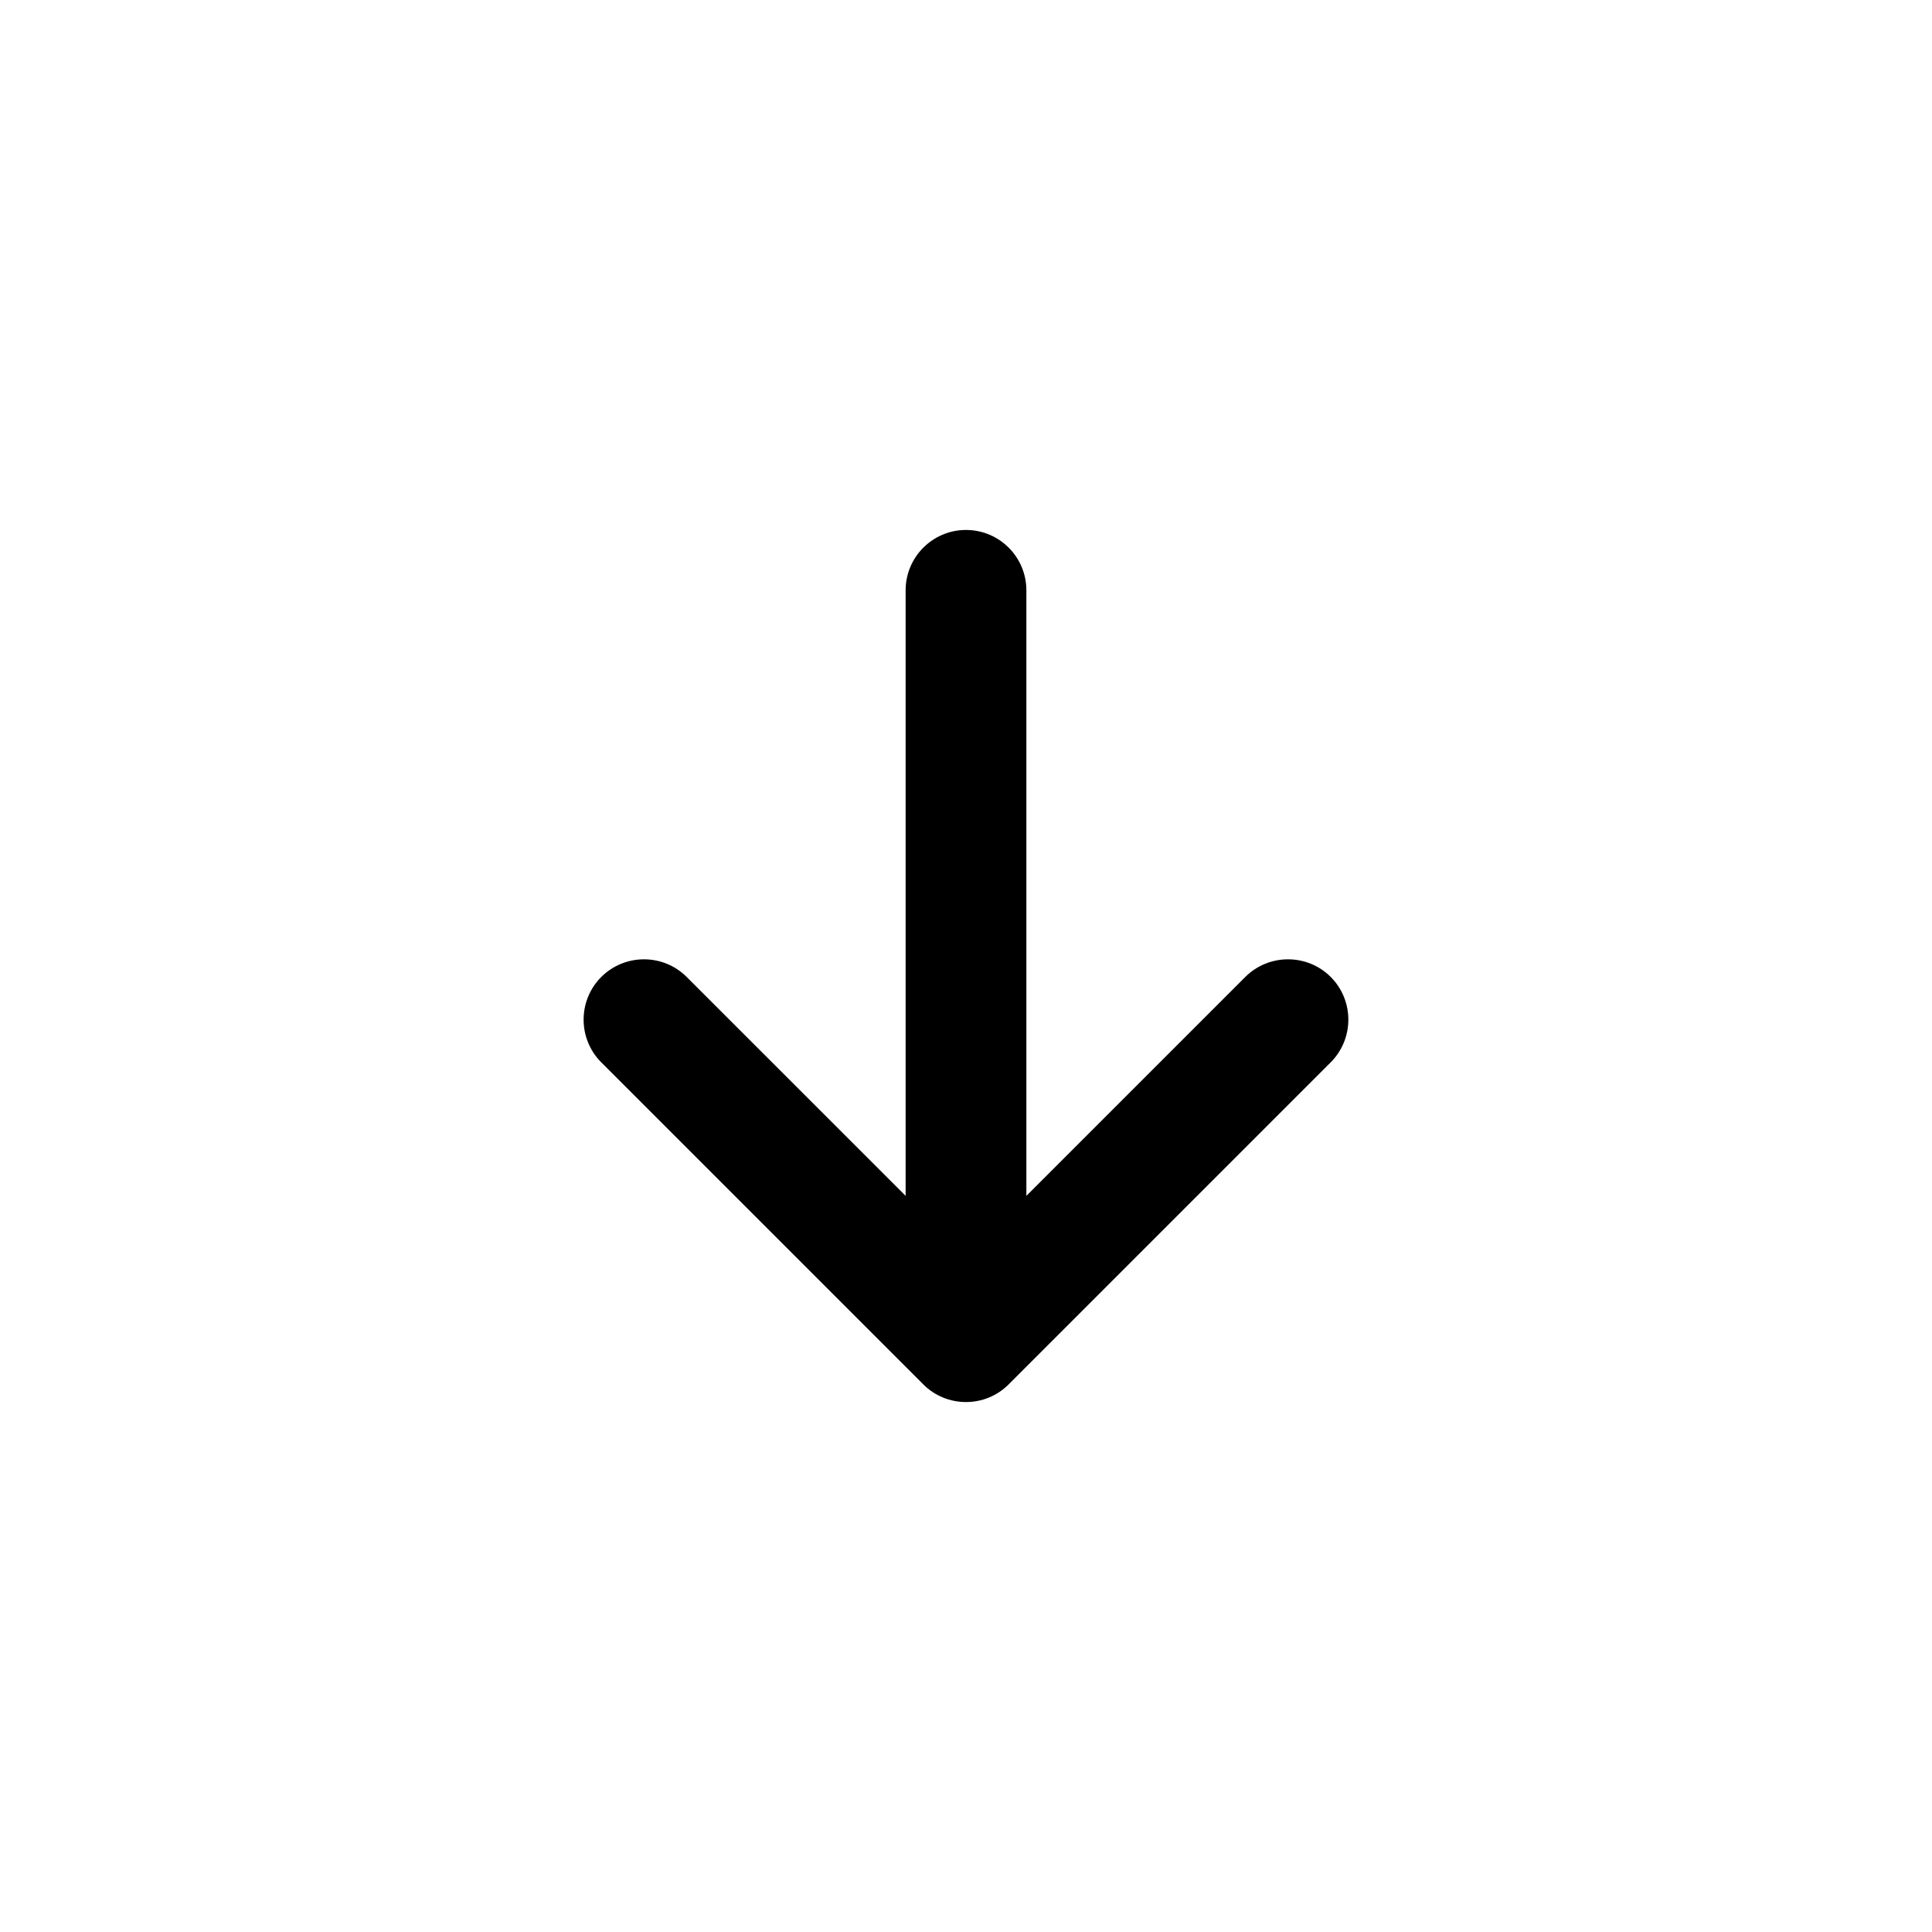 <?xml version="1.0" encoding="utf-8"?>
<!DOCTYPE svg PUBLIC "-//W3C//DTD SVG 1.1//EN" "http://www.w3.org/Graphics/SVG/1.1/DTD/svg11.dtd">
<svg version="1.1" id="Layer_1" xmlns="http://www.w3.org/2000/svg" xmlns:xlink="http://www.w3.org/1999/xlink" x="0px" y="0px"
	 width="36px" height="36px" viewBox="0.5 0 36 36" enable-background="new 0.5 0 36 36" xml:space="preserve">
<path d="M25.296,18.204c-0.439-0.438-1.152-0.438-1.592,0l-4.079,4.079V11c0-0.621-0.504-1.125-1.125-1.125S17.375,10.379,17.375,11
	v11.283l-4.08-4.079c-0.439-0.438-1.151-0.438-1.591,0c-0.439,0.439-0.439,1.152,0,1.592l6,6c0.22,0.22,0.507,0.329,0.795,0.329
	s0.576-0.109,0.796-0.329l6-6C25.734,19.356,25.734,18.644,25.296,18.204z"/>
</svg>
